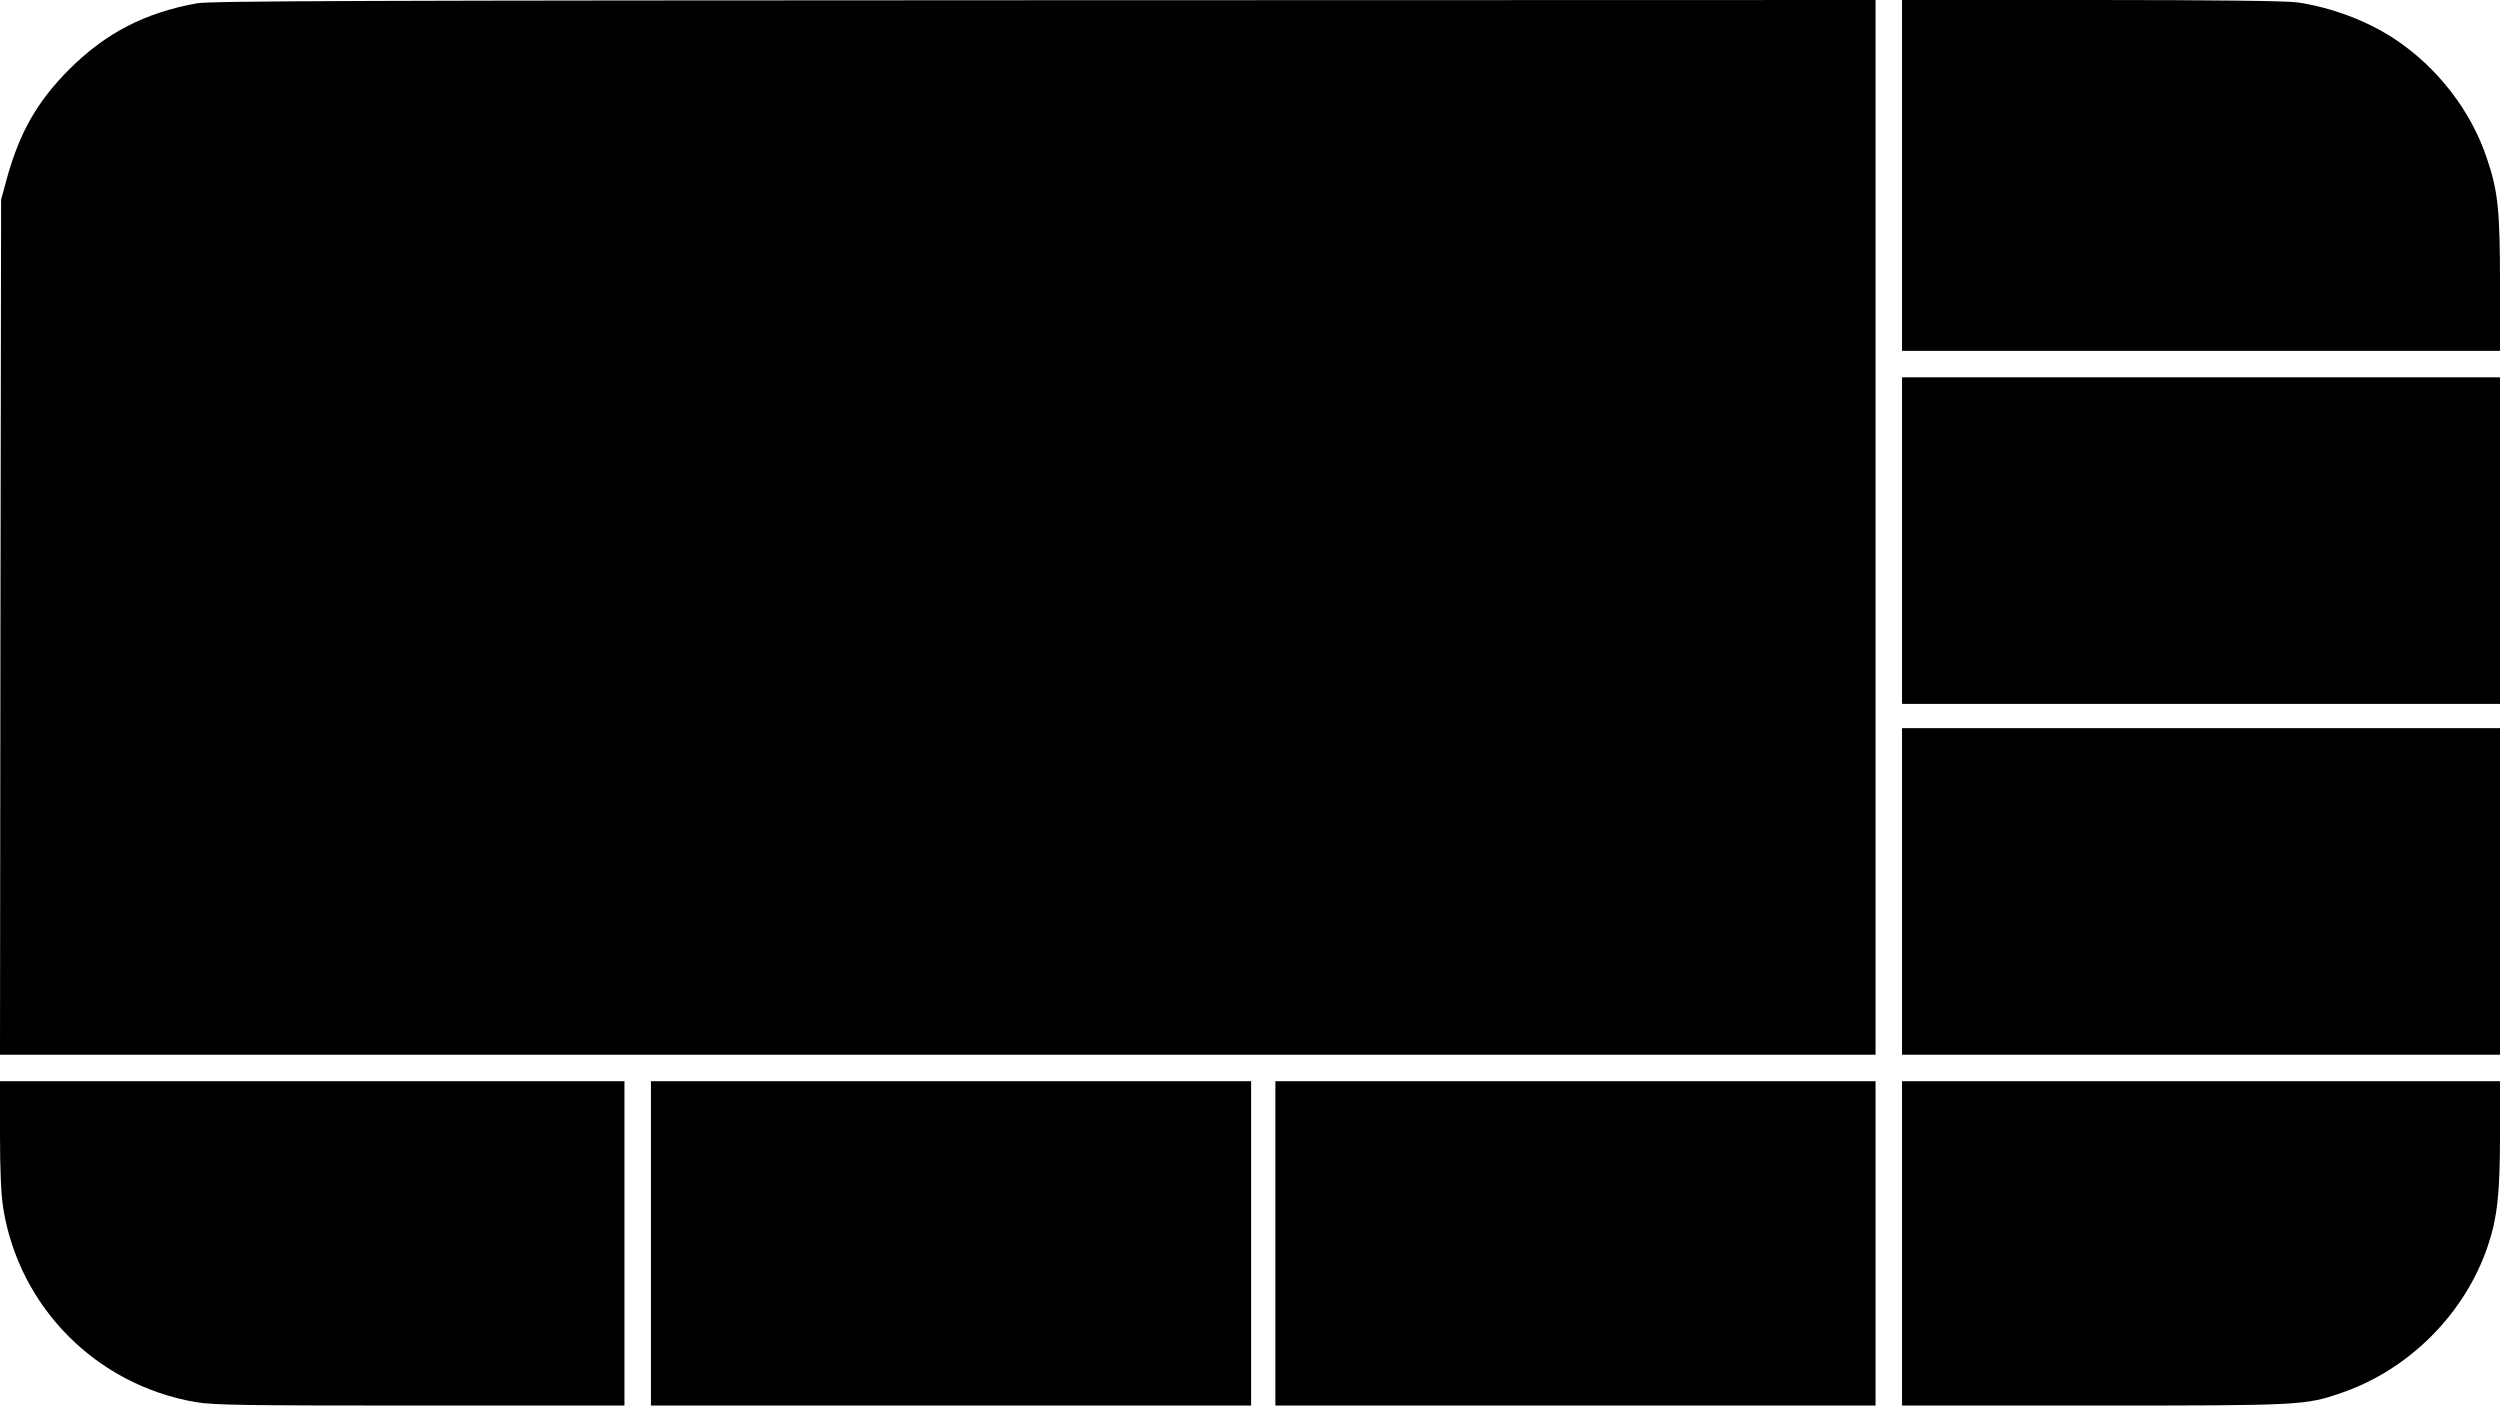 <?xml version="1.0" standalone="no"?>
<!DOCTYPE svg PUBLIC "-//W3C//DTD SVG 20010904//EN"
 "http://www.w3.org/TR/2001/REC-SVG-20010904/DTD/svg10.dtd">
<svg version="1.0" xmlns="http://www.w3.org/2000/svg"
 width="1133pt" height="637pt" viewBox="0 0 1133 637"
 preserveAspectRatio="xMidYMid meet">

<g transform="translate(0,637) scale(0.1,-0.1)"
fill="#000000" stroke="none">
<path d="M892 6355 c-236 -43 -412 -134 -578 -299 -145 -146 -224 -283 -283
-495 l-26 -96 -3 -1937 -2 -1938 4250 0 4250 0 0 2390 0 2390 -3767 -1 c-3070
-1 -3781 -3 -3841 -14z"/>
<path d="M8620 5575 l0 -795 1355 0 1355 0 0 303 c0 336 -9 422 -60 571 -72
215 -224 411 -417 539 -124 82 -285 143 -440 166 -47 7 -374 11 -932 11 l-861
0 0 -795z"/>
<path d="M8620 3920 l0 -740 1355 0 1355 0 0 740 0 740 -1355 0 -1355 0 0
-740z"/>
<path d="M8620 2330 l0 -740 1355 0 1355 0 0 740 0 740 -1355 0 -1355 0 0
-740z"/>
<path d="M0 1228 c0 -168 5 -272 15 -336 73 -447 421 -798 870 -876 77 -14
221 -16 1018 -16 l927 0 0 735 0 735 -1415 0 -1415 0 0 -242z"/>
<path d="M2950 735 l0 -735 1360 0 1360 0 0 735 0 735 -1360 0 -1360 0 0 -735z"/>
<path d="M5780 735 l0 -735 1360 0 1360 0 0 735 0 735 -1360 0 -1360 0 0 -735z"/>
<path d="M8620 735 l0 -735 868 0 c943 0 958 1 1122 57 307 105 560 358 664
664 44 130 56 240 56 507 l0 242 -1355 0 -1355 0 0 -735z"/>
</g>
</svg>
